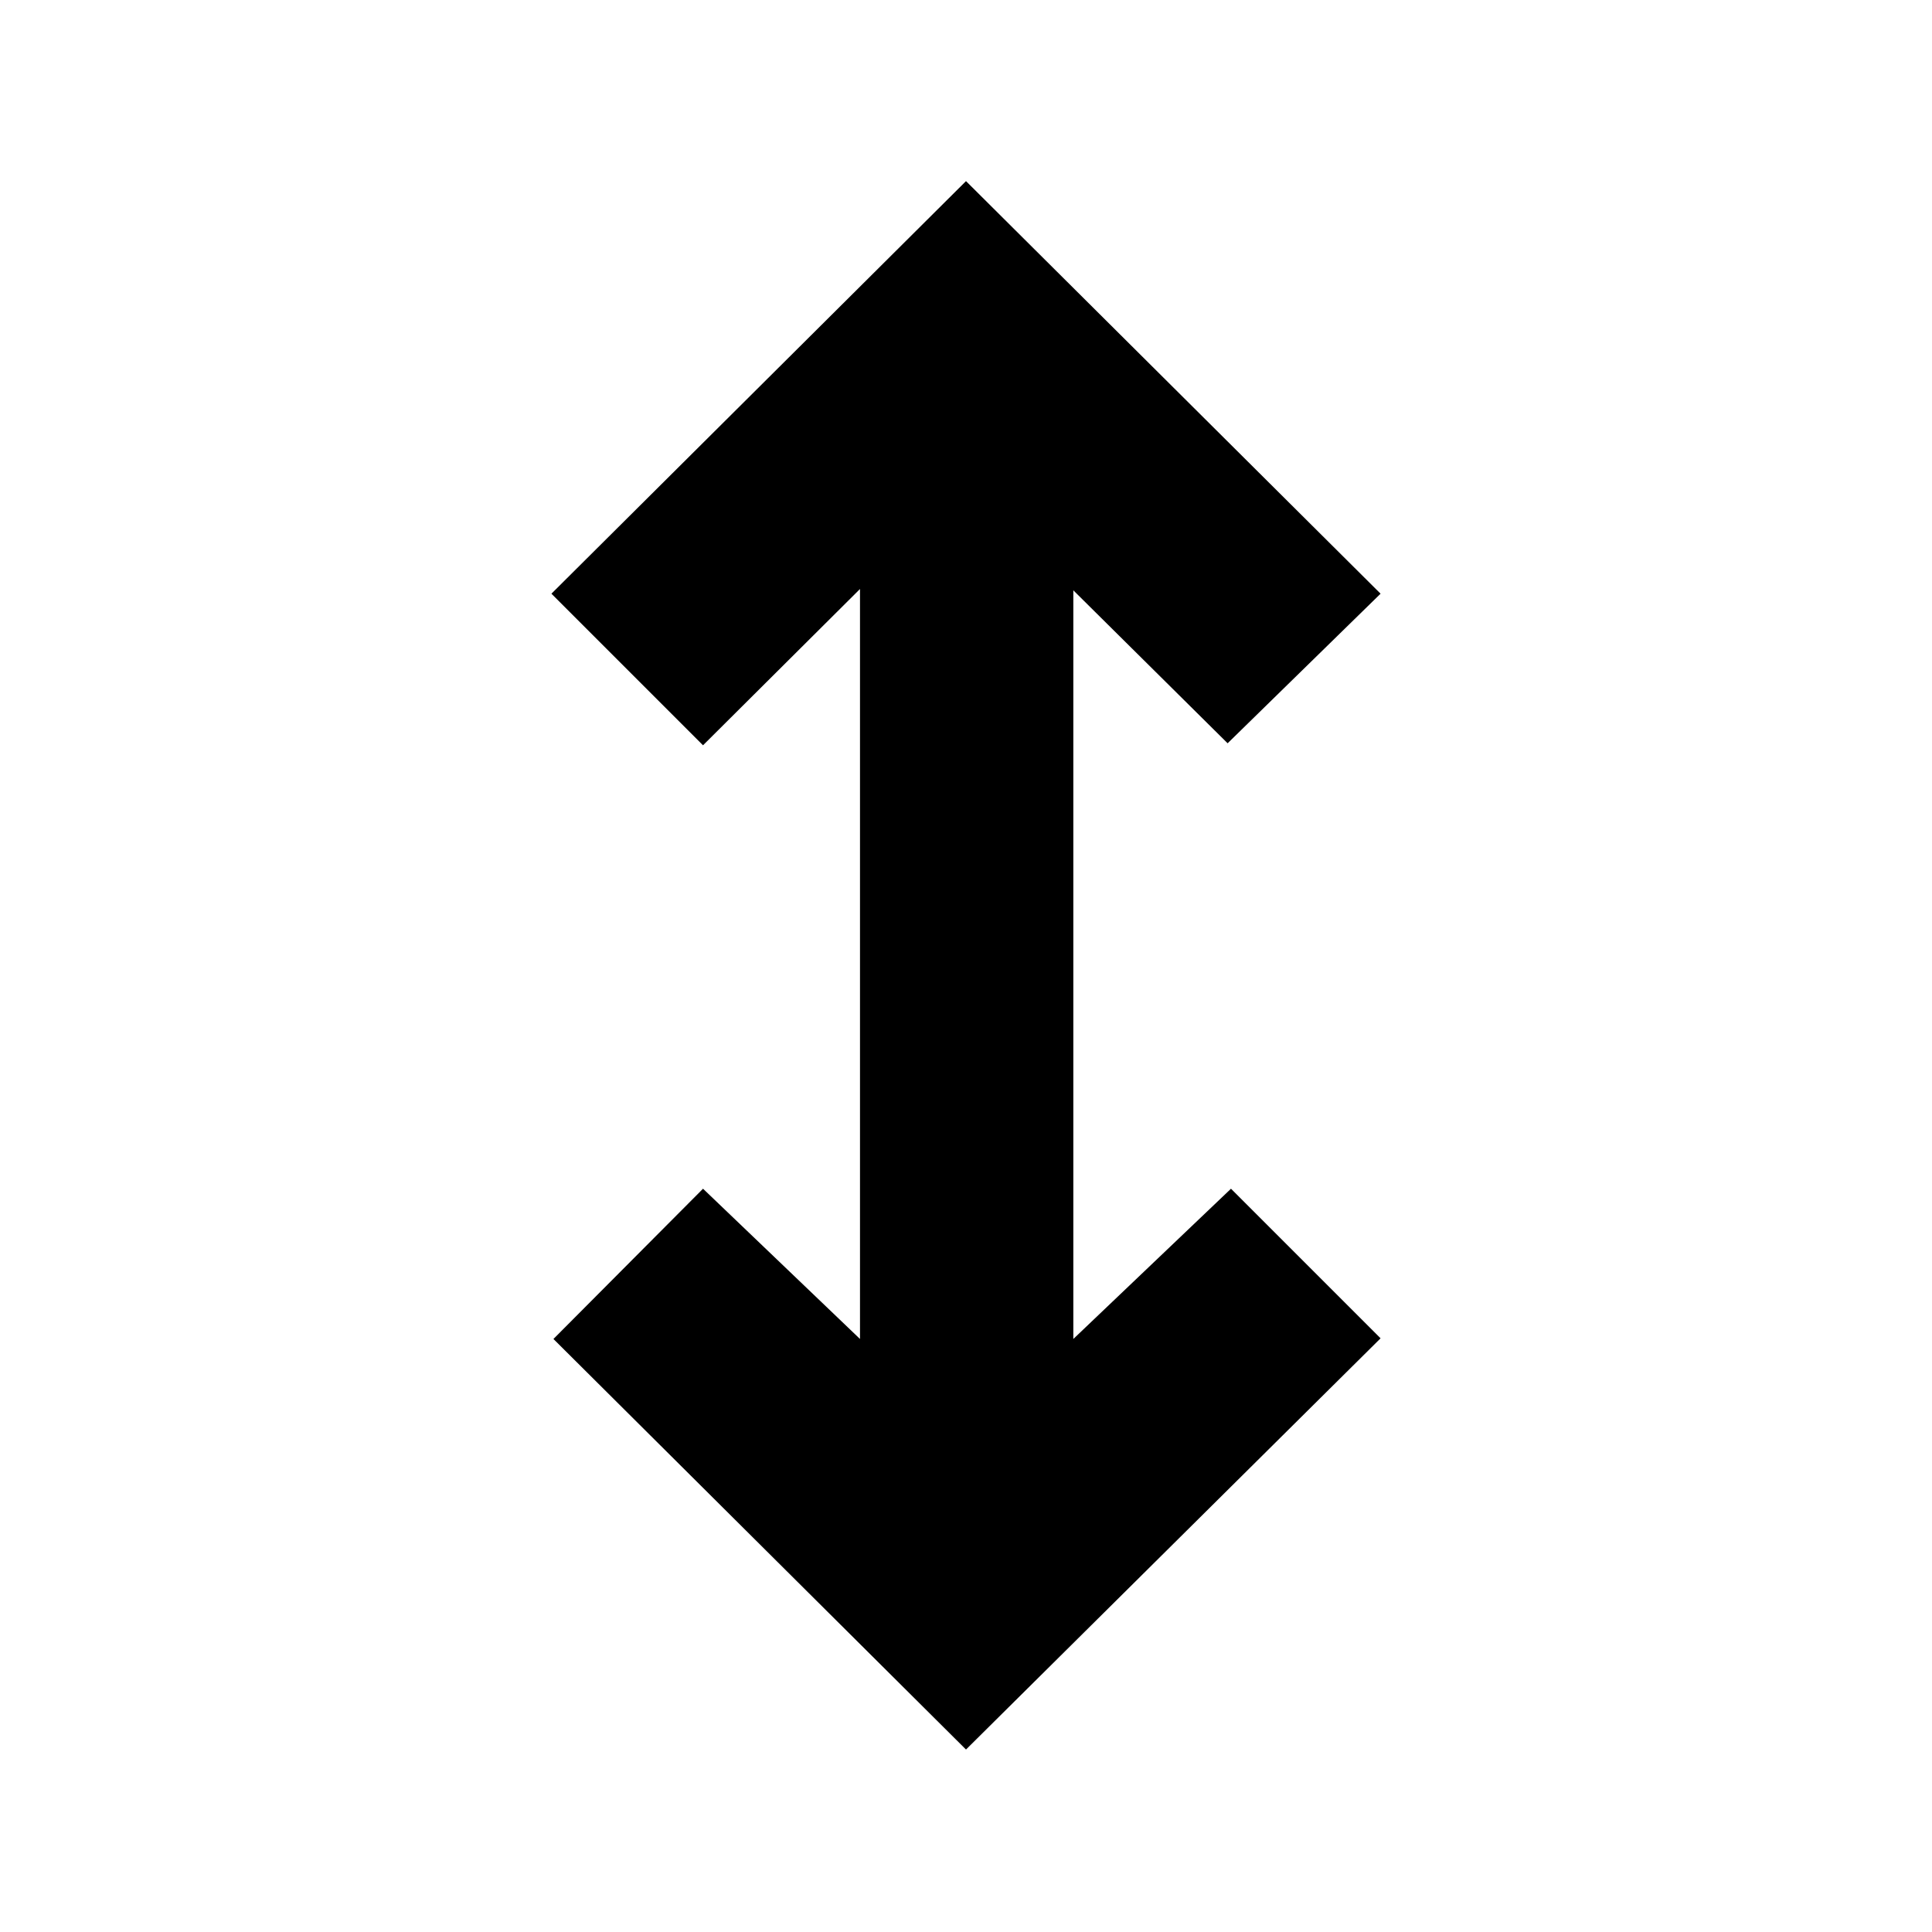 <svg xmlns="http://www.w3.org/2000/svg" height="40" viewBox="0 -960 960 960" width="40"><path d="m480-90.67-205-204 74.33-74.66 78 74.66v-372.66l-78 77.66L274-665l206-205 206 205-76 74.33-76.67-76v372l78.34-74.66L686-295 480-90.67Z"/></svg>
